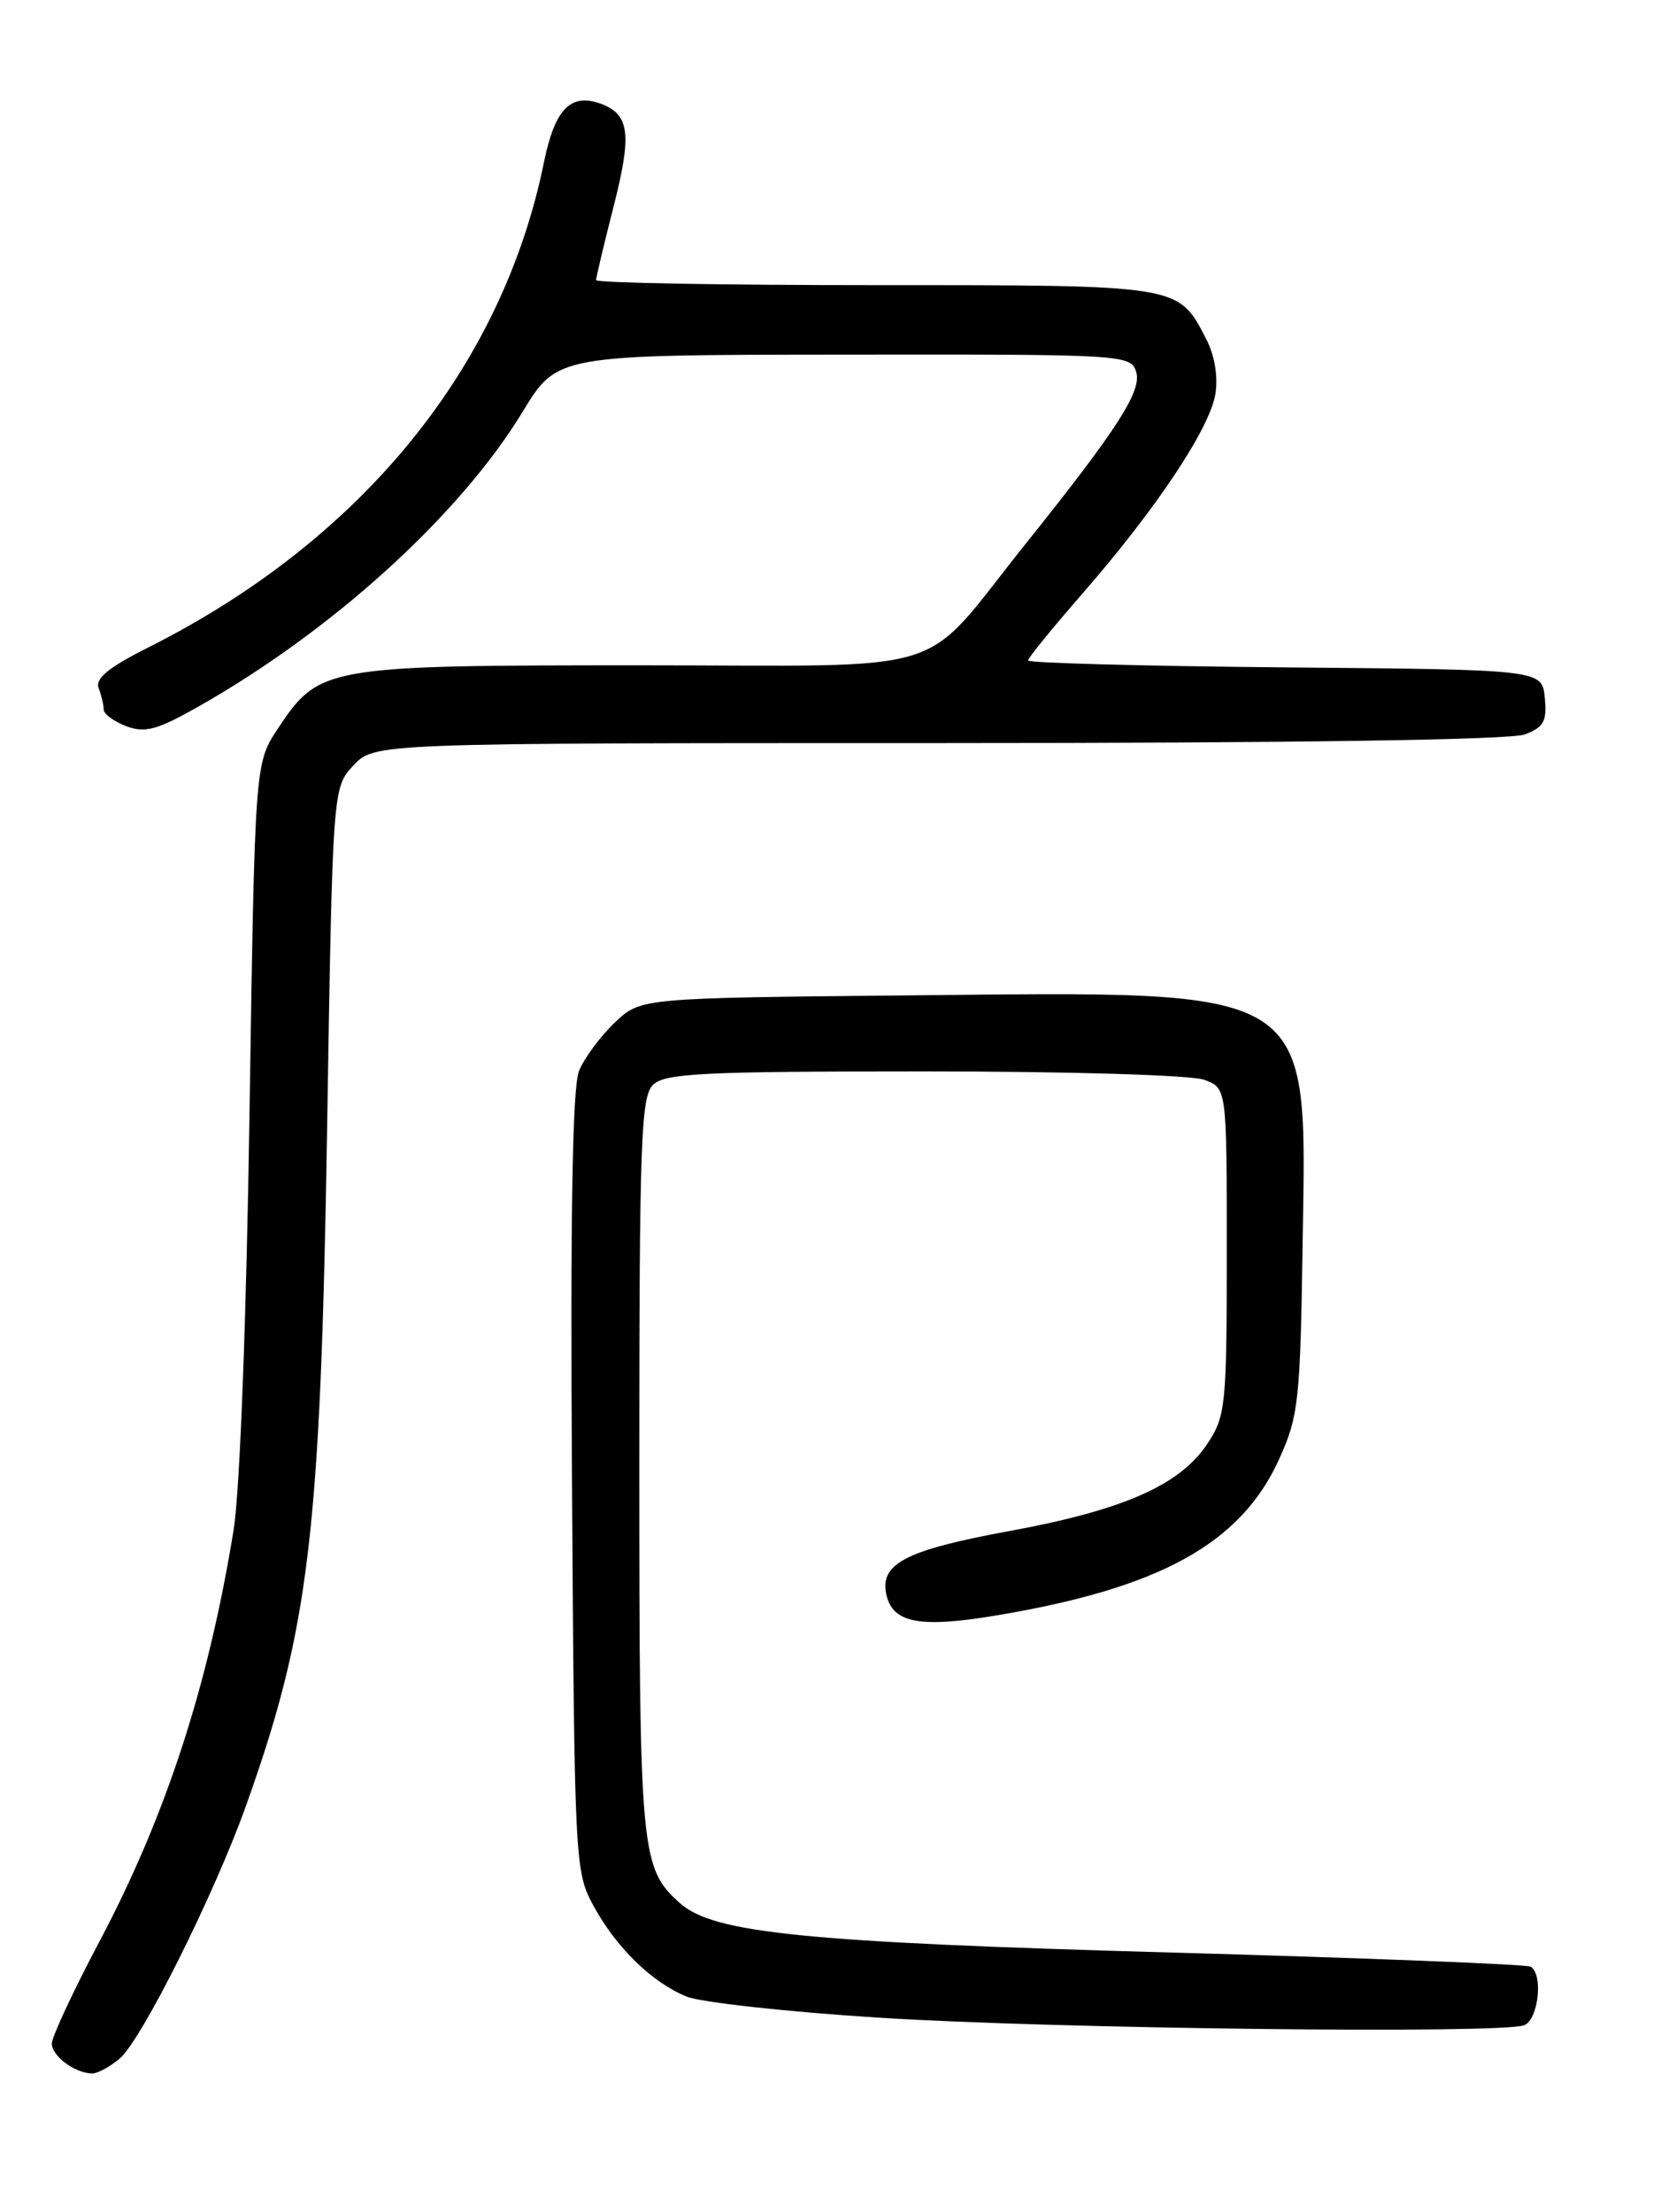<?xml version="1.0" encoding="UTF-8" standalone="no"?>
<!DOCTYPE svg PUBLIC "-//W3C//DTD SVG 1.1//EN" "http://www.w3.org/Graphics/SVG/1.1/DTD/svg11.dtd" >
<svg xmlns="http://www.w3.org/2000/svg" xmlns:xlink="http://www.w3.org/1999/xlink" version="1.1" viewBox="0 0 194 256">
 <g >
 <path fill="currentColor"
d=" M 13.85 238.25 C 16.38 236.12 24.80 219.27 28.47 209.00 C 35.79 188.51 37.10 177.60 37.86 130.83 C 38.50 91.16 38.50 91.16 40.92 88.58 C 43.35 86.00 43.35 86.00 108.61 86.00 C 149.67 86.00 174.84 85.63 176.50 85.00 C 178.70 84.16 179.08 83.48 178.81 80.75 C 178.50 77.50 178.50 77.50 148.75 77.24 C 132.39 77.09 119.00 76.73 119.00 76.44 C 119.00 76.15 121.84 72.66 125.32 68.67 C 133.83 58.91 140.03 49.60 140.68 45.61 C 141.01 43.58 140.60 41.12 139.61 39.22 C 136.36 32.94 136.76 33.00 101.28 33.00 C 83.52 33.00 69.00 32.74 69.00 32.42 C 69.00 32.10 69.90 28.31 71.00 24.00 C 73.16 15.55 72.89 13.28 69.61 12.03 C 66.08 10.70 64.23 12.58 62.97 18.75 C 58.14 42.53 41.85 62.52 17.17 74.93 C 12.55 77.25 10.99 78.53 11.42 79.64 C 11.74 80.48 12.00 81.59 12.00 82.11 C 12.00 82.63 13.17 83.49 14.60 84.04 C 16.77 84.86 18.16 84.49 22.85 81.84 C 38.46 73.03 53.23 59.61 60.50 47.65 C 64.50 41.07 64.50 41.07 97.68 41.04 C 130.14 41.00 130.88 41.04 131.51 43.03 C 132.21 45.23 129.36 49.65 118.67 63.00 C 106.23 78.54 111.13 77.00 74.20 77.00 C 37.62 77.00 36.94 77.12 32.16 84.33 C 29.50 88.35 29.50 88.35 28.88 128.92 C 28.52 152.74 27.76 172.60 27.05 177.00 C 24.14 195.02 19.21 210.16 11.51 224.70 C 8.48 230.42 6.00 235.74 6.00 236.51 C 6.00 237.95 8.64 239.92 10.64 239.97 C 11.27 239.99 12.71 239.21 13.85 238.25 Z  M 176.42 234.39 C 178.07 233.76 178.66 228.52 177.18 227.61 C 176.73 227.34 157.95 226.60 135.43 225.97 C 93.17 224.79 82.60 223.73 78.72 220.27 C 74.16 216.22 74.00 214.51 74.00 169.60 C 74.00 132.34 74.19 126.95 75.57 125.57 C 76.93 124.21 81.19 124.00 107.01 124.00 C 123.99 124.00 137.98 124.42 139.43 124.98 C 142.00 125.95 142.00 125.95 142.00 144.83 C 142.00 162.73 141.88 163.88 139.75 167.10 C 136.58 171.88 130.03 174.77 116.86 177.19 C 104.66 179.43 101.67 181.02 102.65 184.76 C 103.46 187.85 106.61 188.41 115.21 186.98 C 134.30 183.81 143.67 178.63 148.10 168.79 C 150.31 163.89 150.51 162.06 150.78 144.00 C 151.24 113.82 152.68 114.73 105.12 115.20 C 74.13 115.50 74.13 115.50 71.14 118.37 C 69.49 119.94 67.64 122.44 67.03 123.92 C 66.26 125.79 66.01 140.22 66.21 171.55 C 66.49 215.42 66.55 216.60 68.66 220.50 C 71.29 225.37 75.48 229.46 79.50 231.08 C 81.15 231.74 91.05 232.83 101.50 233.50 C 121.66 234.80 173.76 235.41 176.42 234.39 Z "/>
</g>
</svg>